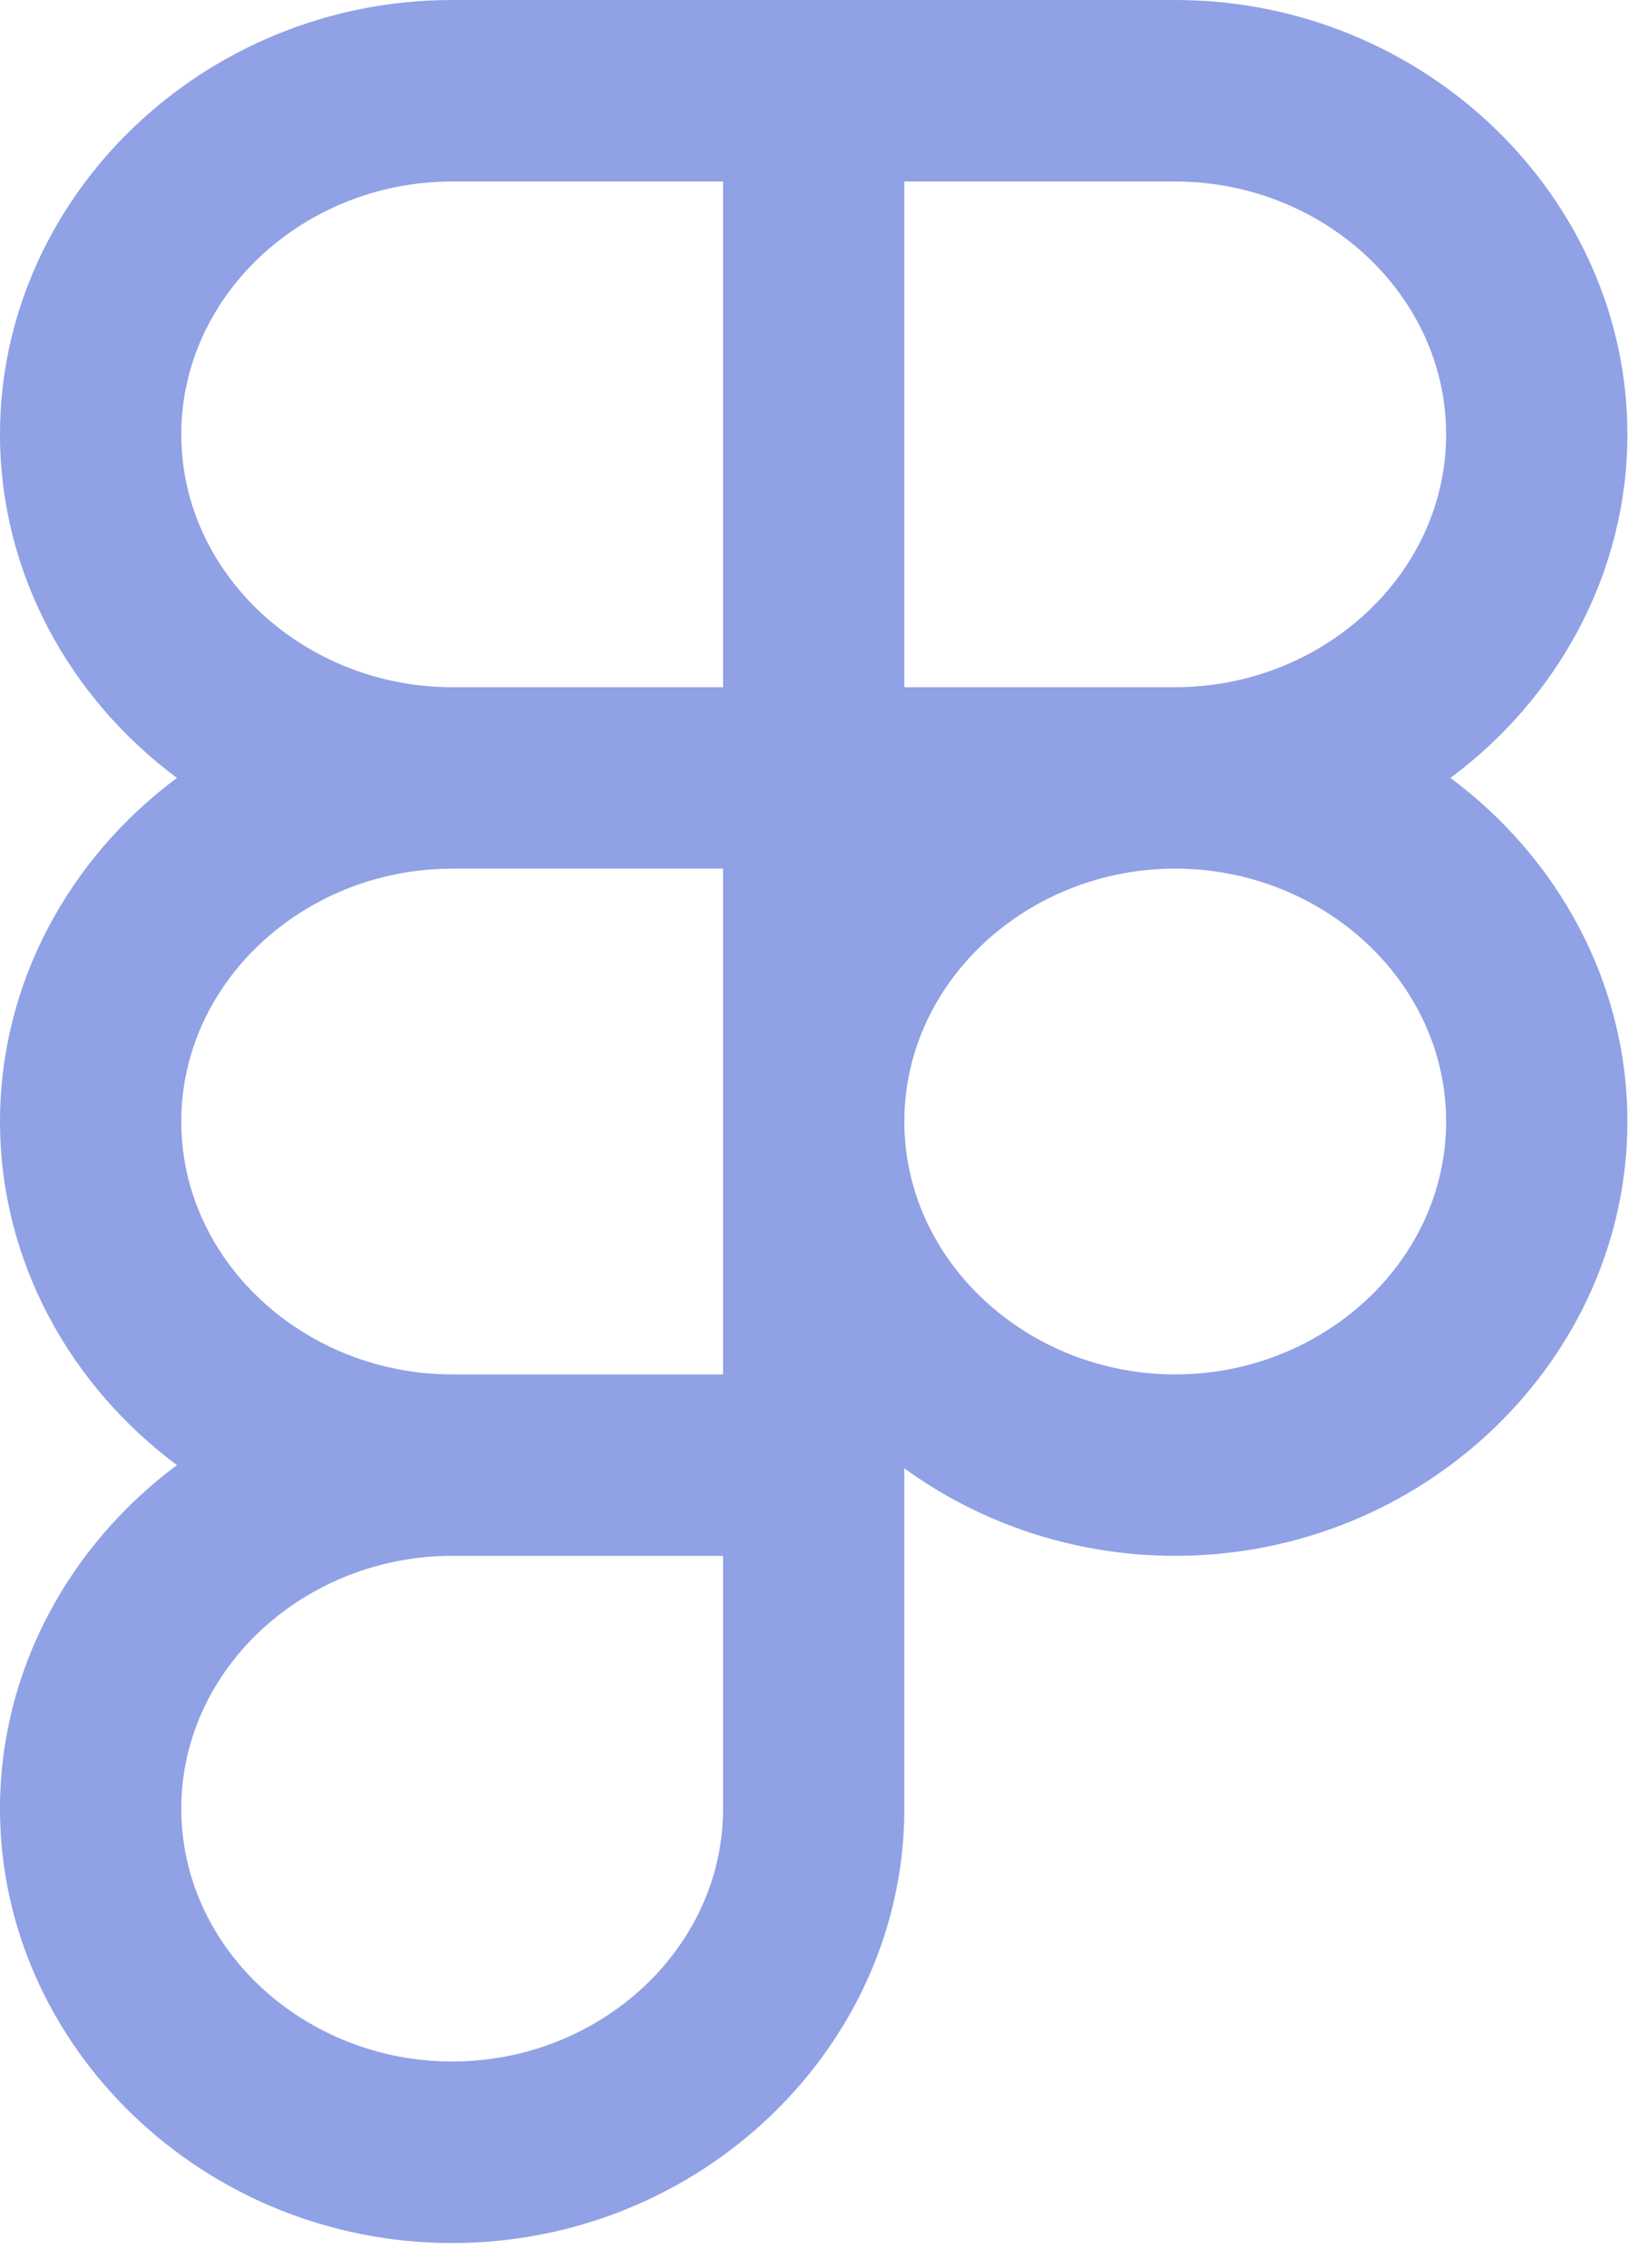 <svg width="16" height="22" viewBox="0 0 16 22" fill="none" xmlns="http://www.w3.org/2000/svg">
<path fill-rule="evenodd" clip-rule="evenodd" d="M4.39 0H11.41C13.83 0 15.8 1.915 15.8 4.214C15.8 5.558 15.126 6.772 14.082 7.547C15.126 8.323 15.8 9.536 15.8 10.881C15.8 13.179 13.83 15.094 11.41 15.094C10.424 15.094 9.513 14.777 8.78 14.245V17.547C8.78 19.846 6.811 21.761 4.39 21.761C1.97 21.761 0 19.846 0 17.547C0 16.203 0.674 14.99 1.718 14.214C0.674 13.438 0 12.225 0 10.881C0 9.536 0.674 8.323 1.718 7.547C0.674 6.772 0 5.558 0 4.214C0 1.915 1.97 0 4.39 0ZM7.02 15.094H4.39C2.96 15.094 1.76 16.189 1.76 17.547C1.76 18.906 2.96 20 4.39 20C5.821 20 7.02 18.906 7.02 17.547V15.094ZM8.78 10.881C8.78 9.522 9.979 8.427 11.41 8.427C12.84 8.427 14.04 9.522 14.04 10.881C14.04 12.239 12.84 13.334 11.41 13.334C9.979 13.334 8.78 12.239 8.78 10.881ZM4.357 8.428C2.941 8.444 1.76 9.533 1.76 10.881C1.76 12.239 2.96 13.334 4.39 13.334H7.02V8.427H4.39L4.357 8.428ZM7.02 6.667V1.761H4.39C2.96 1.761 1.76 2.855 1.76 4.214C1.76 5.573 2.96 6.667 4.39 6.667H7.02ZM8.78 6.667H11.41C12.84 6.667 14.04 5.573 14.04 4.214C14.04 2.855 12.84 1.761 11.41 1.761H8.78V6.667Z" fill="#90A1E5"/>
</svg>
